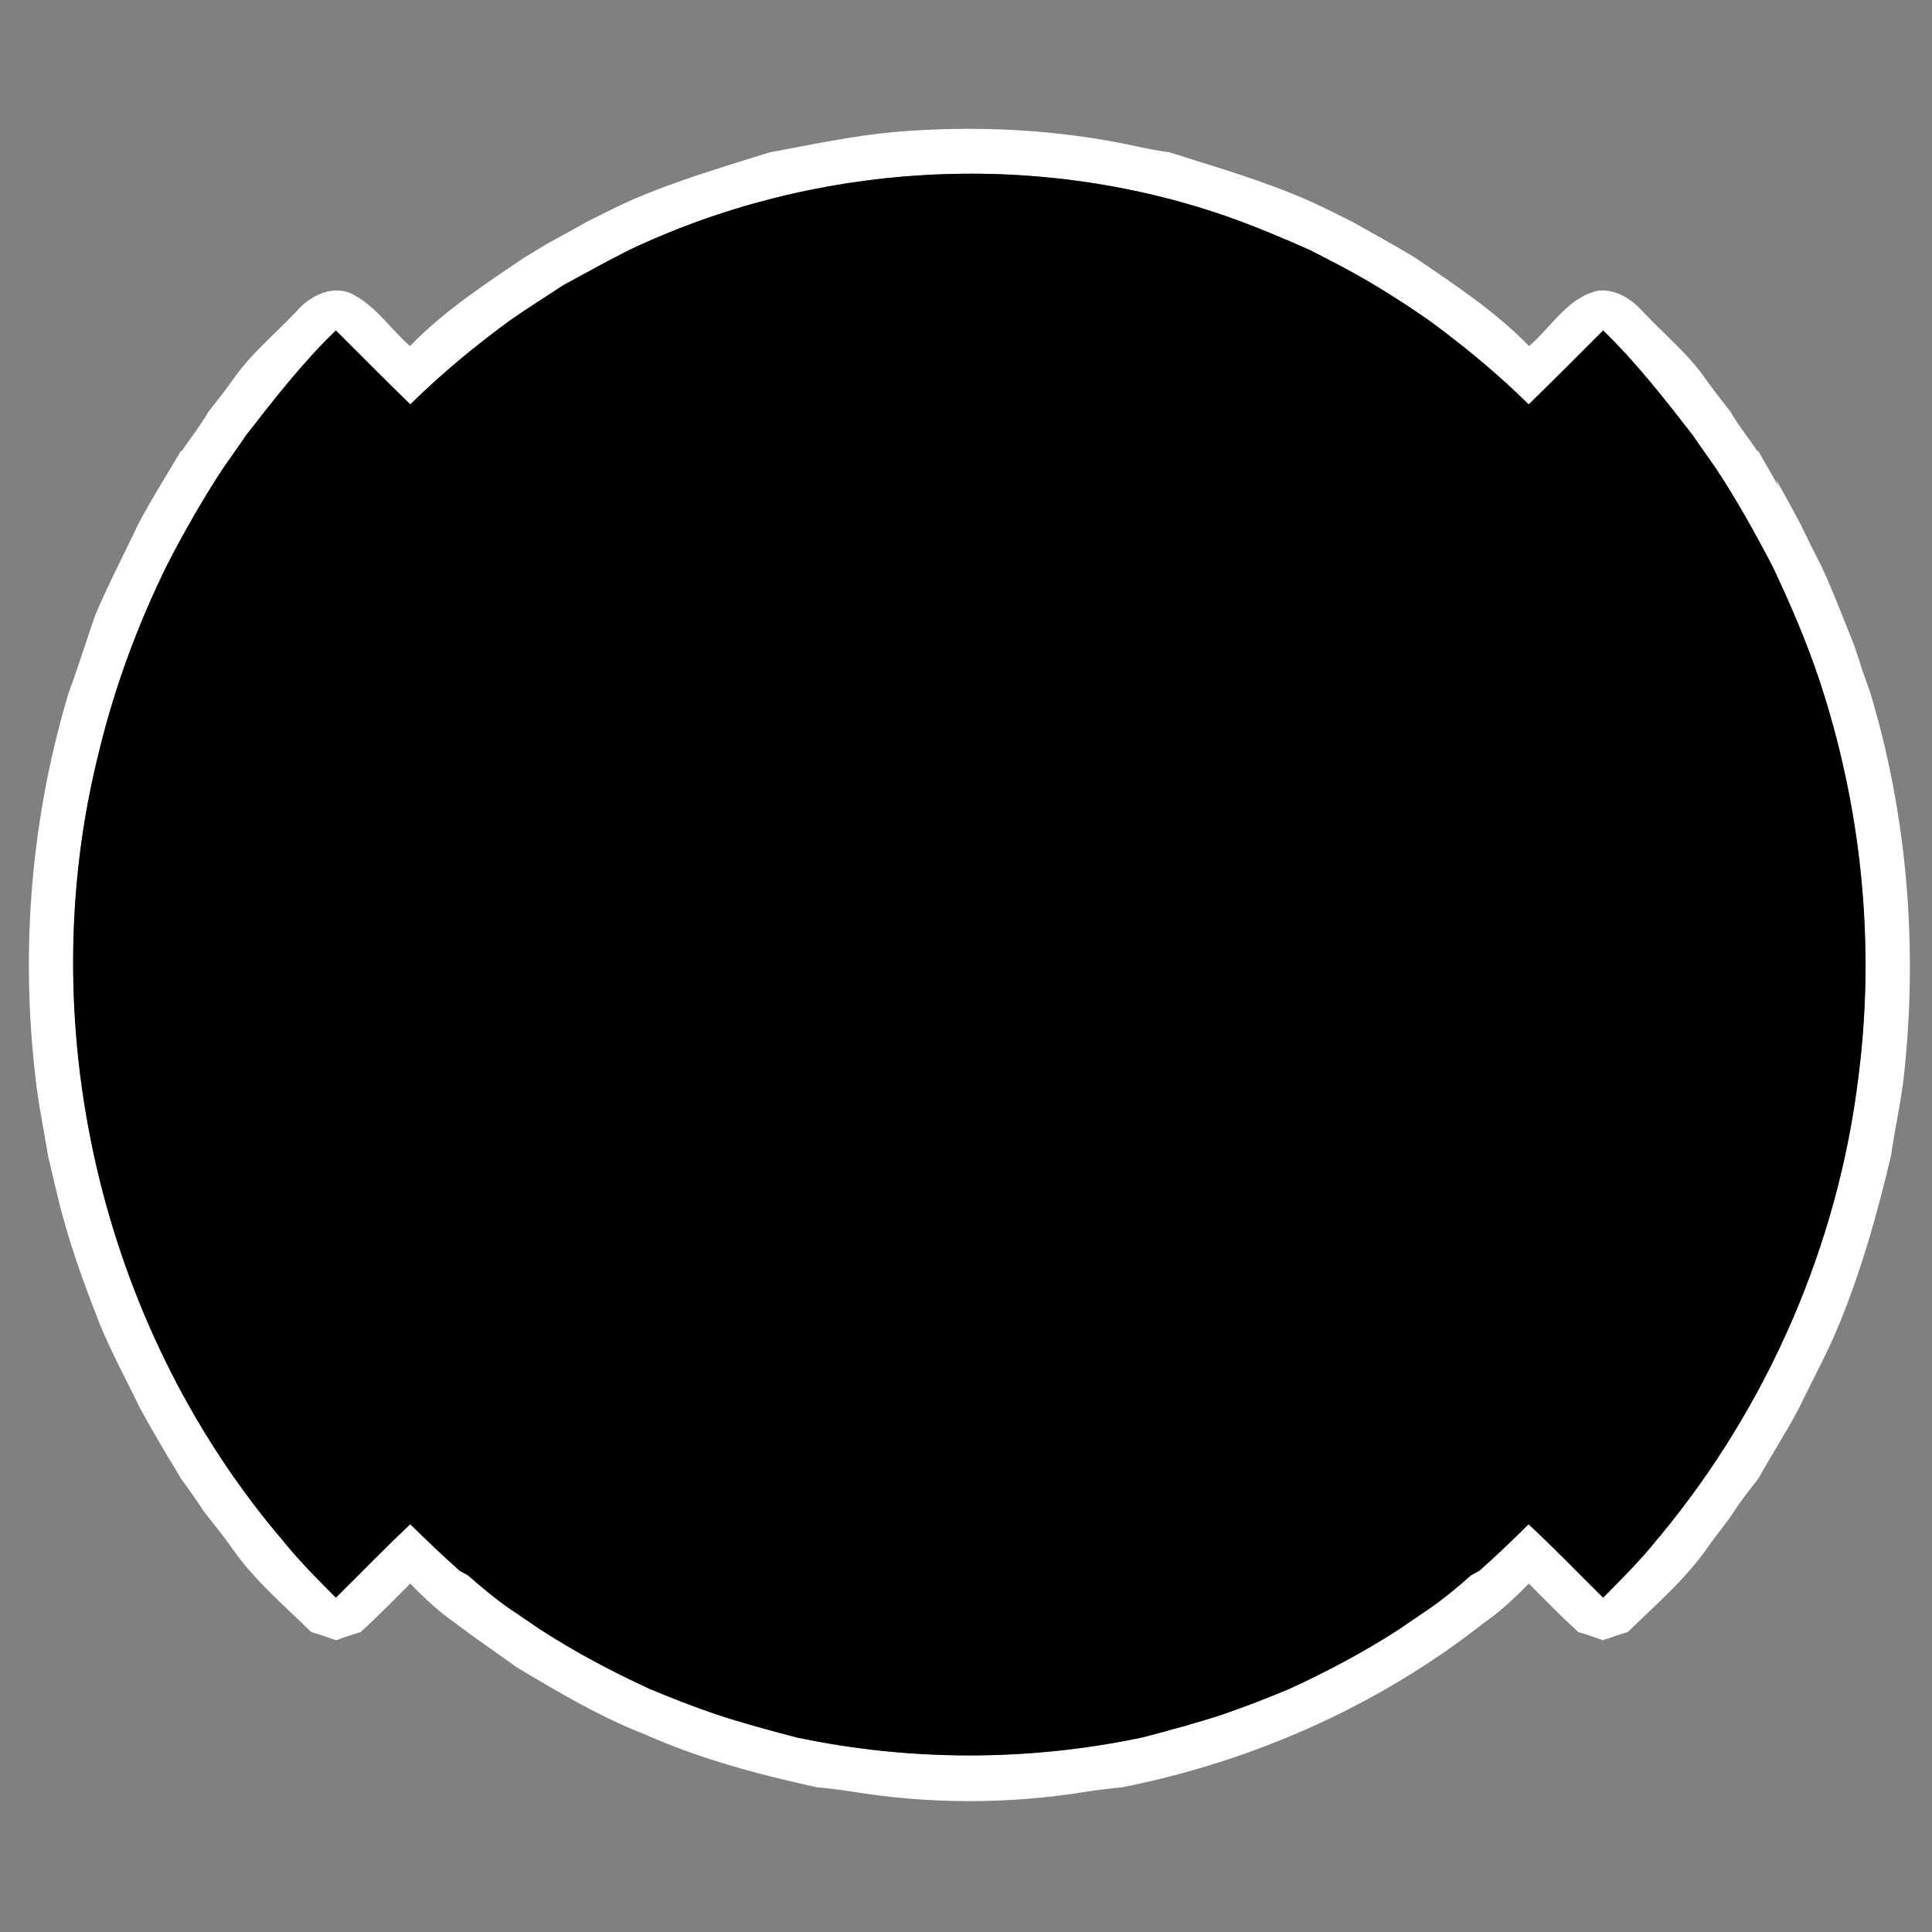 <?xml version="1.0" encoding="UTF-8" ?>
<!DOCTYPE svg PUBLIC "-//W3C//DTD SVG 1.1//EN" "http://www.w3.org/Graphics/SVG/1.1/DTD/svg11.dtd">
<svg width="276pt" height="276pt" viewBox="0 0 276 276" version="1.1" xmlns="http://www.w3.org/2000/svg">
<rect x="0" y="0" width="276" height="276" fill="#808080" stroke="none"/>
<g id="#ffffffff">
<path fill="#ffffff" opacity="1.00" d=" M 109.93 21.77 C 115.87 20.67 121.77 19.41 127.80 18.85 C 139.30 17.89 150.97 18.44 162.25 20.88 C 163.85 21.25 165.47 21.53 167.10 21.77 C 173.87 23.92 180.72 25.88 187.22 28.78 C 189.29 29.71 191.30 30.75 193.33 31.76 C 196.29 33.44 199.28 35.06 202.19 36.83 C 207.85 40.69 213.64 44.51 218.44 49.44 C 221.64 46.71 223.95 42.48 228.32 41.52 C 230.73 41.26 233.04 42.68 234.60 44.42 C 237.73 47.76 241.36 50.69 243.92 54.52 L 244.01 54.62 C 245.04 56.06 246.15 57.44 247.23 58.85 C 248.35 60.78 249.75 62.53 251.01 64.38 L 251.21 64.46 C 252.14 66.15 253.14 67.80 254.07 69.50 L 253.70 68.46 C 254.87 70.56 256.05 72.67 257.18 74.80 C 258.16 76.85 259.17 78.89 260.21 80.91 C 261.93 84.58 263.33 88.39 264.87 92.14 C 265.59 94.36 266.31 96.59 267.13 98.78 C 272.53 116.63 274.01 135.53 271.95 154.05 C 271.49 157.78 270.68 161.44 270.13 165.16 C 268.20 173.35 265.91 181.47 262.70 189.27 C 261.03 193.33 258.91 197.18 257.01 201.13 C 255.21 204.57 253.09 207.82 251.21 211.20 C 250.05 212.73 248.81 214.19 247.79 215.82 C 246.63 217.64 245.20 219.26 243.97 221.03 C 240.79 225.62 236.50 229.27 232.54 233.15 C 231.35 233.50 230.17 233.90 229.00 234.32 C 227.83 233.90 226.65 233.50 225.47 233.15 C 223.03 230.92 220.72 228.56 218.40 226.22 C 216.35 228.33 214.20 230.35 211.76 232.00 L 211.56 232.18 C 196.60 243.82 178.86 251.65 160.29 255.33 C 158.53 255.49 156.79 255.71 155.05 255.98 C 144.11 257.74 132.90 257.75 121.96 255.98 C 120.21 255.71 118.47 255.49 116.72 255.33 C 108.35 253.50 100.03 251.28 92.18 247.79 C 85.69 245.28 79.73 241.71 73.77 238.16 C 71.01 236.14 68.17 234.24 65.44 232.18 L 65.24 232.00 C 62.80 230.36 60.65 228.33 58.61 226.22 C 56.27 228.56 53.97 230.92 51.52 233.15 C 50.34 233.50 49.16 233.90 48.00 234.32 C 46.83 233.90 45.65 233.50 44.46 233.15 C 40.50 229.27 36.20 225.62 33.04 221.03 C 31.81 219.25 30.42 217.61 29.11 215.91 C 28.07 214.28 26.93 212.73 25.81 211.16 C 25.20 210.09 24.56 209.05 23.92 208.01 C 22.60 205.73 21.23 203.47 19.99 201.14 C 18.09 197.19 15.97 193.33 14.30 189.27 C 11.88 183.13 9.62 176.90 8.13 170.46 C 7.67 168.71 7.33 166.93 6.87 165.18 C 6.29 161.46 5.47 157.78 5.08 154.04 C 2.89 135.54 4.46 116.62 9.87 98.78 C 10.69 96.59 11.41 94.37 12.16 92.16 C 12.64 90.67 13.16 89.19 13.67 87.71 C 15.55 83.32 17.76 79.09 19.80 74.78 C 21.66 71.25 23.81 67.88 25.83 64.45 L 25.99 64.39 C 27.25 62.54 28.65 60.78 29.77 58.84 C 30.85 57.44 31.96 56.06 32.99 54.63 L 33.08 54.52 C 35.65 50.67 39.29 47.74 42.44 44.39 C 44.43 42.08 47.96 40.46 50.80 42.27 C 53.87 44.02 55.94 47.11 58.56 49.44 C 63.35 44.50 69.14 40.69 74.81 36.85 C 75.89 36.21 76.95 35.55 78.02 34.90 C 79.91 33.85 81.83 32.85 83.69 31.76 C 85.71 30.75 87.71 29.72 89.76 28.79 C 96.28 25.90 103.14 23.90 109.93 21.77 M 89.81 35.75 C 88.92 36.21 88.03 36.67 87.14 37.13 C 84.90 38.31 82.69 39.56 80.46 40.75 C 77.91 42.42 75.34 44.05 72.84 45.78 C 67.83 49.45 63.04 53.41 58.62 57.77 C 55.03 54.30 51.52 50.74 47.98 47.21 C 43.25 51.77 39.21 56.97 35.18 62.15 C 34.10 63.75 32.96 65.32 31.86 66.91 C 28.91 71.41 26.24 76.08 23.79 80.87 C 19.66 89.30 16.38 98.15 14.17 107.28 C 4.39 145.96 14.20 188.89 39.86 219.44 L 40.08 219.67 C 42.48 222.73 45.25 225.48 47.98 228.24 C 51.52 224.74 54.99 221.17 58.60 217.74 C 60.91 219.99 63.23 222.24 65.65 224.38 C 65.96 224.55 66.57 224.89 66.87 225.06 C 68.83 226.79 70.84 228.46 72.99 229.94 C 74.40 230.88 75.79 231.85 77.19 232.79 C 82.17 236.02 87.42 238.79 92.80 241.27 C 95.91 242.57 99.05 243.79 102.24 244.89 C 106.04 246.14 109.91 247.19 113.78 248.20 C 130.03 251.64 146.97 251.63 163.22 248.20 C 167.09 247.19 170.96 246.14 174.76 244.89 C 177.94 243.79 181.07 242.58 184.17 241.28 C 189.57 238.80 194.82 236.02 199.81 232.79 C 201.21 231.85 202.59 230.88 204.00 229.94 C 206.16 228.46 208.18 226.79 210.14 225.05 C 210.44 224.89 211.04 224.56 211.34 224.39 C 213.75 222.26 216.07 220.02 218.37 217.76 C 222.03 221.14 225.47 224.74 229.02 228.24 C 231.75 225.48 234.52 222.73 236.93 219.67 L 237.14 219.44 C 252.56 200.84 262.58 177.81 265.49 153.82 C 267.93 134.83 265.93 115.33 259.91 97.16 C 258.04 91.58 255.72 86.18 253.20 80.87 C 250.71 76.11 248.10 71.40 245.13 66.91 C 244.03 65.32 242.89 63.76 241.81 62.16 C 237.79 56.98 233.74 51.78 229.02 47.21 C 225.48 50.74 221.97 54.30 218.38 57.77 C 213.96 53.41 209.17 49.45 204.16 45.78 C 199.58 42.58 194.82 39.64 189.84 37.12 C 188.95 36.67 188.07 36.21 187.19 35.75 C 183.25 34.00 179.27 32.32 175.20 30.89 C 147.51 21.29 116.26 23.18 89.81 35.75 Z" />
</g>
<g id="#000000ff">
<path fill="#000000" opacity="1.00" d=" M 89.81 35.75 C 116.26 23.18 147.51 21.29 175.20 30.89 C 179.27 32.32 183.25 34.00 187.19 35.75 C 188.07 36.21 188.95 36.67 189.84 37.12 C 194.82 39.64 199.58 42.58 204.16 45.78 C 209.17 49.45 213.96 53.41 218.38 57.77 C 221.97 54.30 225.48 50.74 229.02 47.21 C 233.74 51.78 237.79 56.98 241.81 62.16 C 242.89 63.76 244.03 65.32 245.13 66.91 C 248.10 71.40 250.71 76.11 253.20 80.87 C 255.72 86.18 258.04 91.58 259.91 97.16 C 265.93 115.33 267.93 134.83 265.49 153.82 C 262.58 177.81 252.56 200.84 237.14 219.44 L 236.93 219.67 C 234.52 222.73 231.75 225.48 229.02 228.24 C 225.47 224.74 222.03 221.14 218.37 217.76 C 216.07 220.02 213.75 222.26 211.34 224.39 C 211.04 224.56 210.44 224.89 210.14 225.05 C 208.18 226.79 206.16 228.46 204.00 229.94 C 202.59 230.88 201.21 231.85 199.81 232.79 C 194.82 236.02 189.57 238.80 184.17 241.28 C 181.07 242.58 177.94 243.79 174.76 244.89 C 170.96 246.14 167.09 247.19 163.22 248.20 C 146.97 251.63 130.03 251.64 113.78 248.20 C 109.91 247.19 106.04 246.14 102.24 244.89 C 99.05 243.79 95.91 242.57 92.80 241.27 C 87.42 238.79 82.17 236.02 77.19 232.79 C 75.79 231.85 74.40 230.88 72.99 229.94 C 70.84 228.46 68.83 226.79 66.87 225.06 C 66.57 224.89 65.96 224.55 65.65 224.38 C 63.23 222.24 60.91 219.99 58.60 217.74 C 54.99 221.17 51.52 224.74 47.98 228.24 C 45.25 225.48 42.48 222.73 40.08 219.67 L 39.86 219.44 C 14.20 188.89 4.39 145.96 14.17 107.28 C 16.38 98.15 19.66 89.30 23.79 80.87 C 26.24 76.08 28.91 71.41 31.86 66.91 C 32.96 65.32 34.10 63.75 35.18 62.15 C 39.21 56.97 43.25 51.77 47.98 47.21 C 51.52 50.74 55.03 54.30 58.62 57.77 C 63.04 53.41 67.83 49.45 72.84 45.78 C 75.34 44.05 77.91 42.42 80.46 40.75 C 82.69 39.56 84.90 38.31 87.14 37.13 C 88.03 36.67 88.92 36.21 89.81 35.75 Z" />
</g>
</svg>
